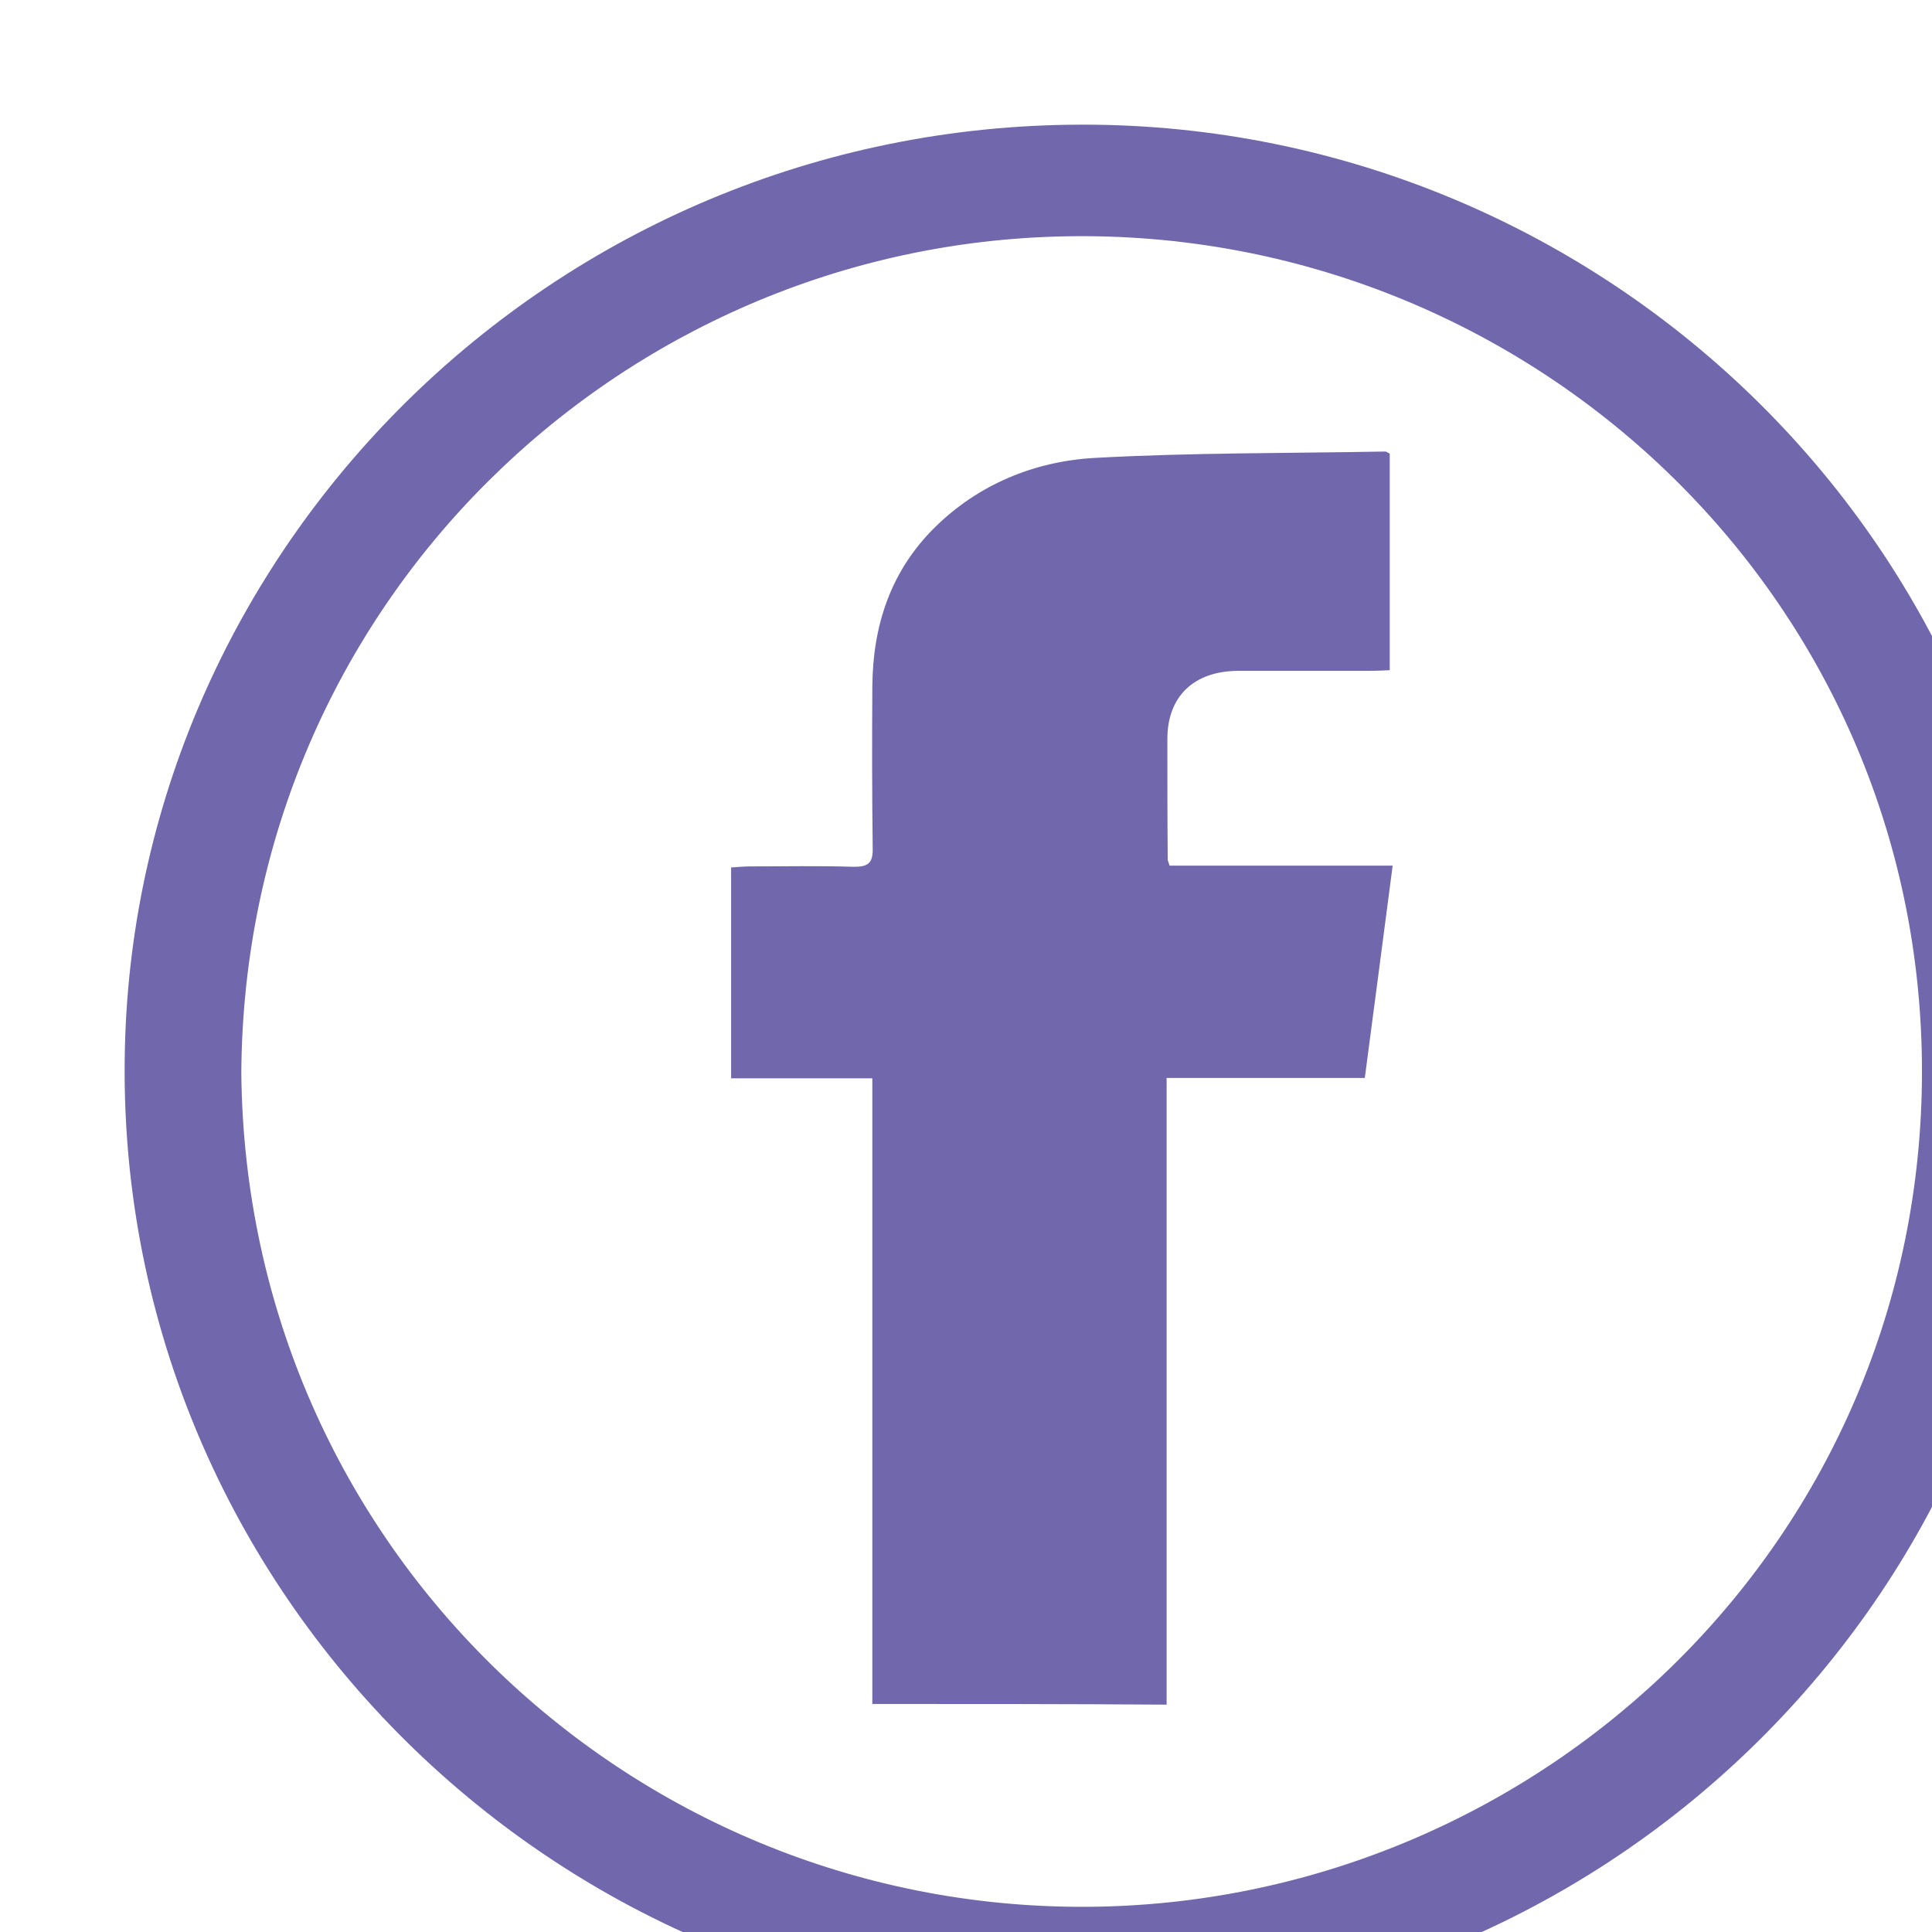 <svg width="31" height="31" viewBox="0 0 31 31" fill="none" xmlns="http://www.w3.org/2000/svg">
<g filter="url(#filter0_i_71_621)">
<path d="M15.35 30.373C6.817 30.41 -0.199 23.391 0.004 14.818C0.195 6.654 7.039 -0.09 15.547 0.001C23.975 0.092 30.948 7.026 30.72 15.611C30.504 23.738 23.716 30.416 15.35 30.373ZM1.872 15.208C1.94 22.843 8.204 28.722 15.602 28.594C22.766 28.466 28.839 22.696 28.839 15.19C28.839 7.556 22.526 1.652 15.103 1.792C7.939 1.92 1.922 7.708 1.872 15.208Z" fill="#7167AC"/>
<path d="M11.997 25.341C11.997 21.987 11.997 18.661 11.997 15.302C11.232 15.302 10.49 15.302 9.731 15.302C9.731 14.163 9.731 13.058 9.731 11.919C9.831 11.913 9.931 11.902 10.037 11.902C10.584 11.902 11.138 11.89 11.685 11.908C11.927 11.913 12.009 11.851 12.003 11.611C11.992 10.746 11.992 9.886 11.997 9.021C12.003 8.047 12.286 7.164 13.004 6.458C13.699 5.775 14.588 5.405 15.554 5.348C17.108 5.262 18.668 5.274 20.228 5.245C20.246 5.245 20.264 5.262 20.299 5.279C20.299 6.424 20.299 7.574 20.299 8.753C20.187 8.759 20.081 8.764 19.981 8.764C19.274 8.764 18.568 8.764 17.861 8.764C17.149 8.77 16.731 9.18 16.731 9.858C16.731 10.501 16.731 11.15 16.737 11.794C16.737 11.811 16.749 11.828 16.766 11.89C17.932 11.89 19.11 11.89 20.346 11.89C20.193 13.046 20.052 14.151 19.899 15.296C18.833 15.296 17.791 15.296 16.719 15.296C16.719 18.667 16.719 22.004 16.719 25.352C15.136 25.341 13.593 25.341 11.997 25.341Z" fill="#7167AC"/>
</g>
<defs>
<filter id="filter0_i_71_621" x="0" y="0" width="32.725" height="32.373" filterUnits="userSpaceOnUse" color-interpolation-filters="sRGB">
<feFlood flood-opacity="0" result="BackgroundImageFix"/>
<feBlend mode="normal" in="SourceGraphic" in2="BackgroundImageFix" result="shape"/>
<feColorMatrix in="SourceAlpha" type="matrix" values="0 0 0 0 0 0 0 0 0 0 0 0 0 0 0 0 0 0 127 0" result="hardAlpha"/>
<feOffset dx="2" dy="2"/>
<feGaussianBlur stdDeviation="1"/>
<feComposite in2="hardAlpha" operator="arithmetic" k2="-1" k3="1"/>
<feColorMatrix type="matrix" values="0 0 0 0 0 0 0 0 0 0 0 0 0 0 0 0 0 0 0.25 0"/>
<feBlend mode="normal" in2="shape" result="effect1_innerShadow_71_621"/>
</filter>
</defs>
</svg>
